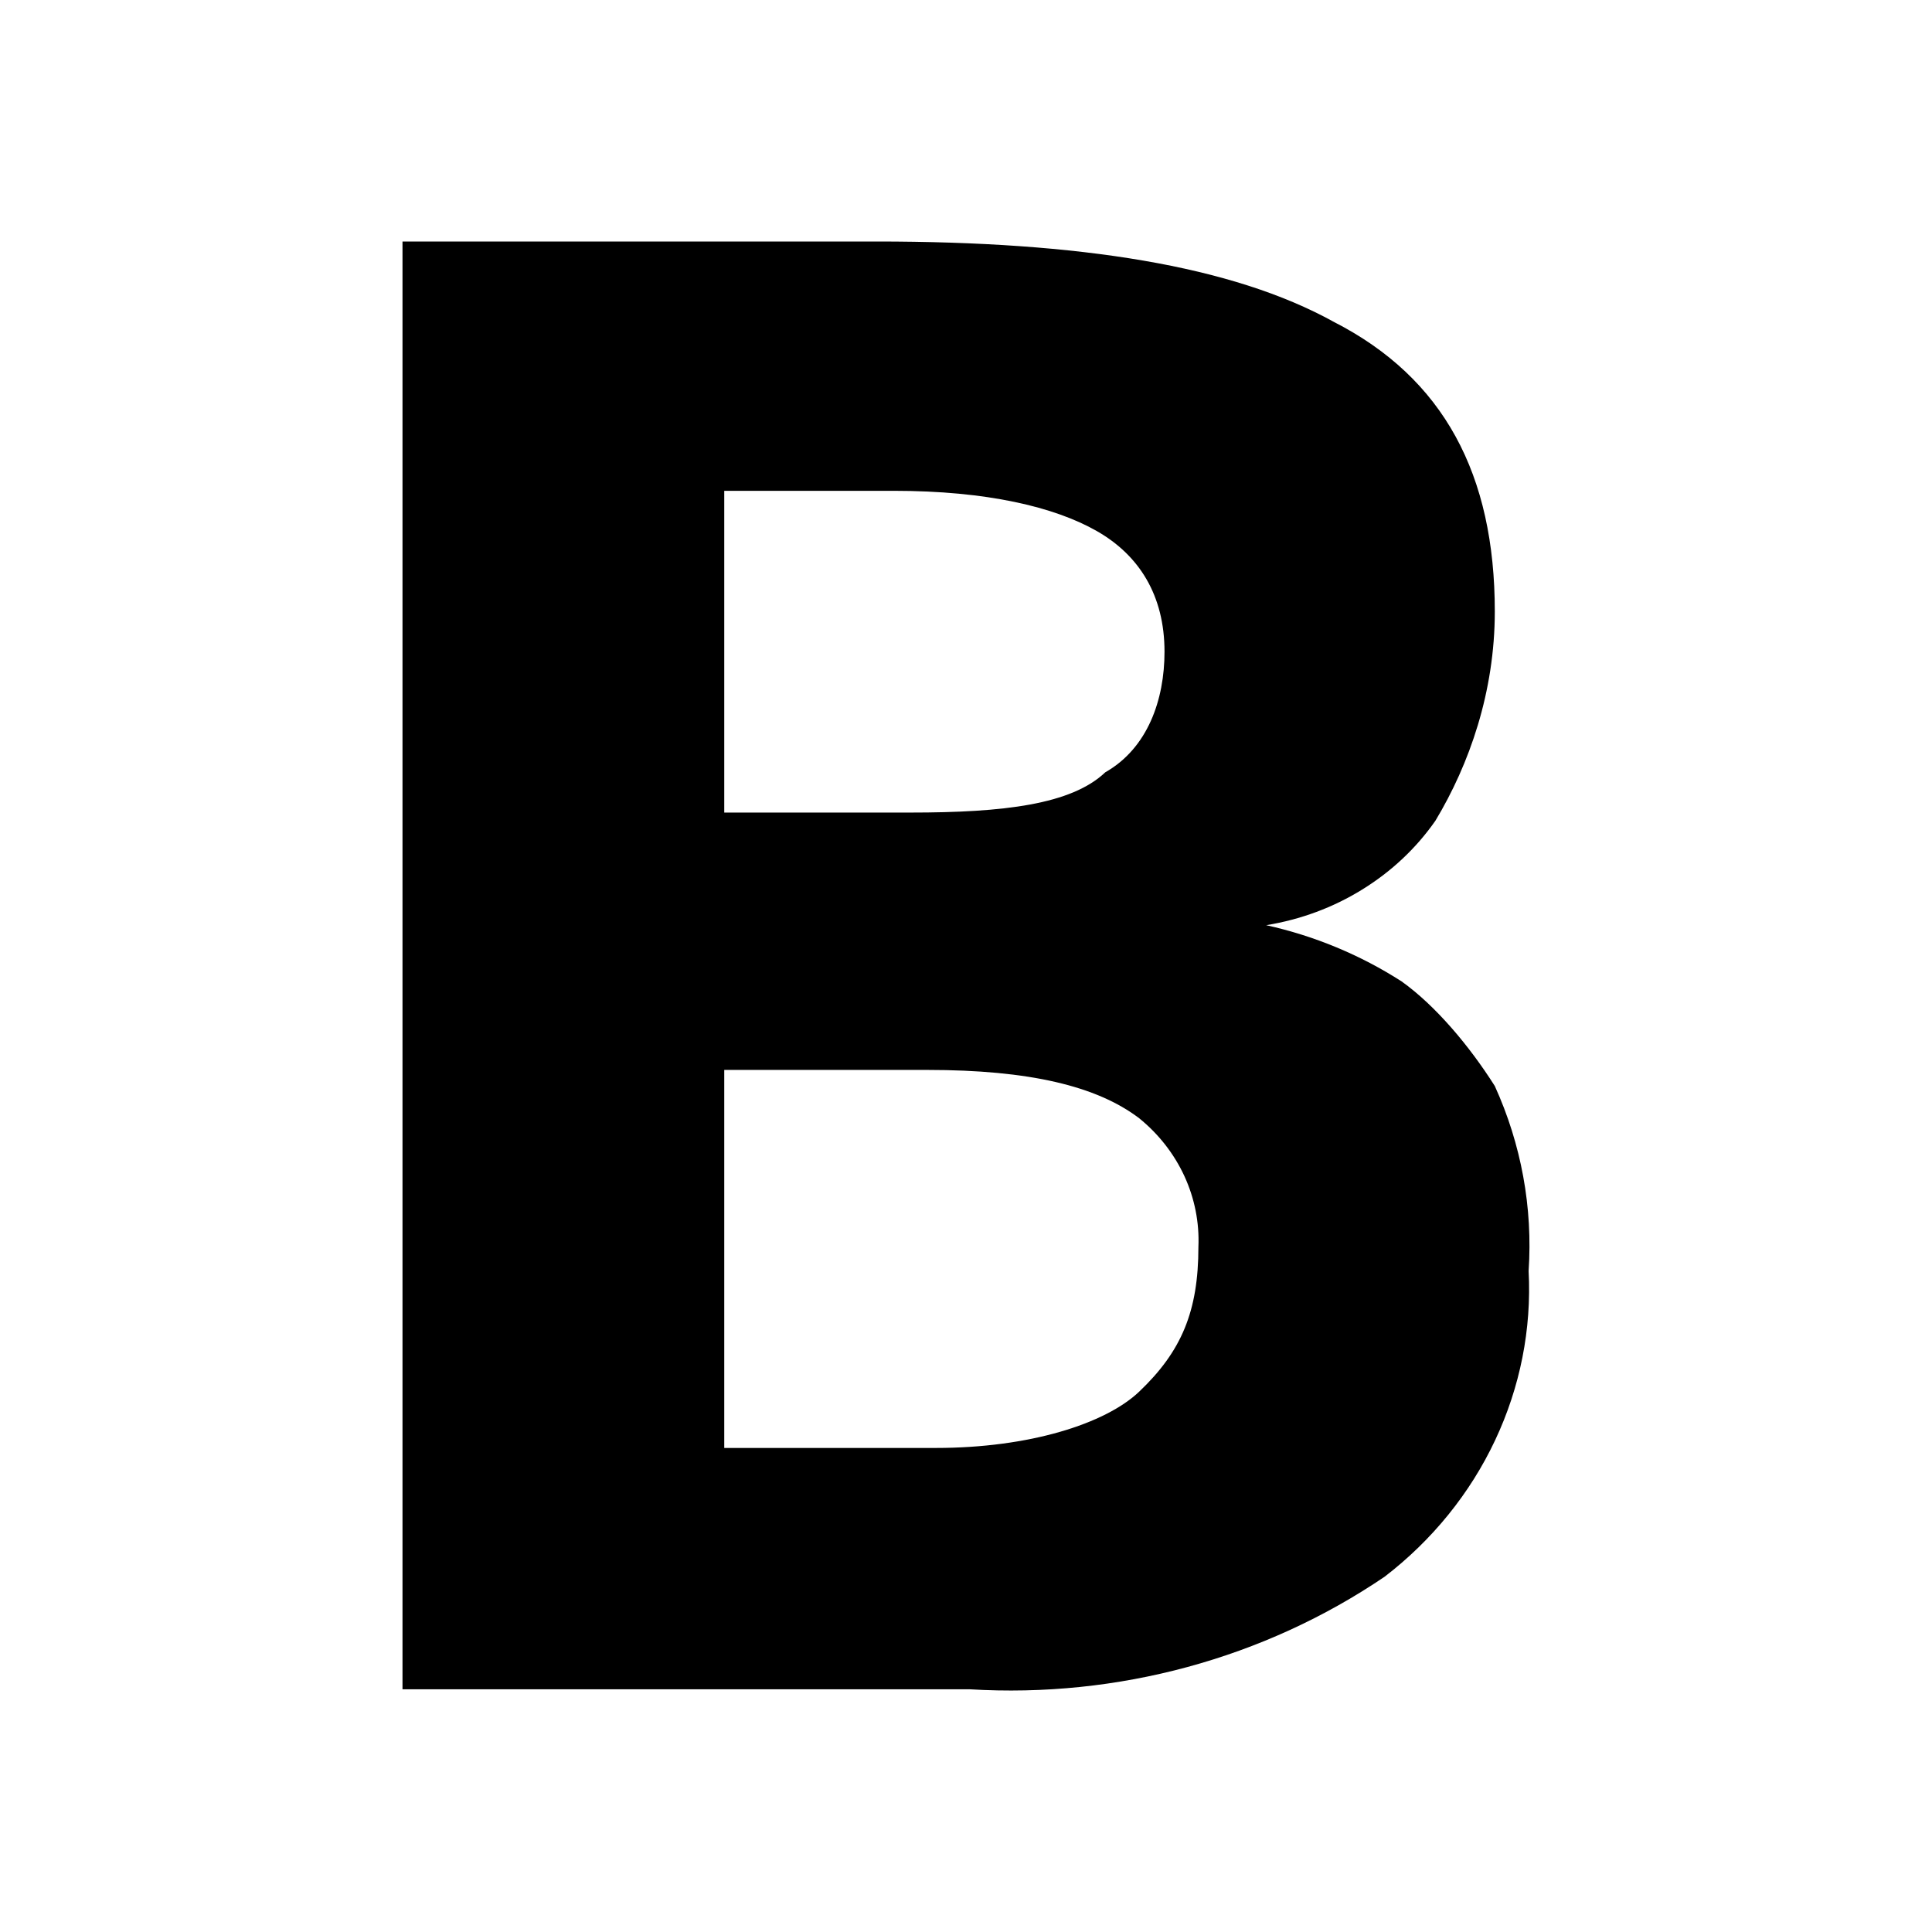 <svg width="24" height="24" viewBox="0 0 24 24" fill="none" xmlns="http://www.w3.org/2000/svg">
<path d="M10.89 3C13.415 3 15.308 3.3 16.57 3.999C17.938 4.699 18.569 5.898 18.569 7.596C18.569 8.595 18.253 9.494 17.832 10.194C17.594 10.536 17.284 10.827 16.922 11.05C16.561 11.274 16.154 11.424 15.729 11.493C16.33 11.626 16.9 11.863 17.412 12.192C17.832 12.492 18.253 12.992 18.569 13.491C18.898 14.215 19.042 15.002 18.989 15.789C19.027 16.511 18.884 17.231 18.573 17.891C18.263 18.55 17.793 19.131 17.201 19.586C15.704 20.602 13.884 21.096 12.047 20.985H5V3H10.89ZM11.311 10.094C12.468 10.094 13.309 9.994 13.73 9.594C14.256 9.295 14.466 8.695 14.466 8.096C14.466 7.396 14.151 6.897 13.625 6.597C13.099 6.297 12.258 6.097 11.101 6.097H8.997V10.094H11.311ZM8.997 13.091V17.987H11.627C12.784 17.987 13.73 17.688 14.151 17.288C14.677 16.788 14.887 16.289 14.887 15.489C14.9 15.187 14.84 14.886 14.713 14.61C14.585 14.333 14.393 14.087 14.151 13.891C13.625 13.491 12.784 13.291 11.521 13.291H8.892L8.997 13.091Z" fill="black"/>
</svg>
